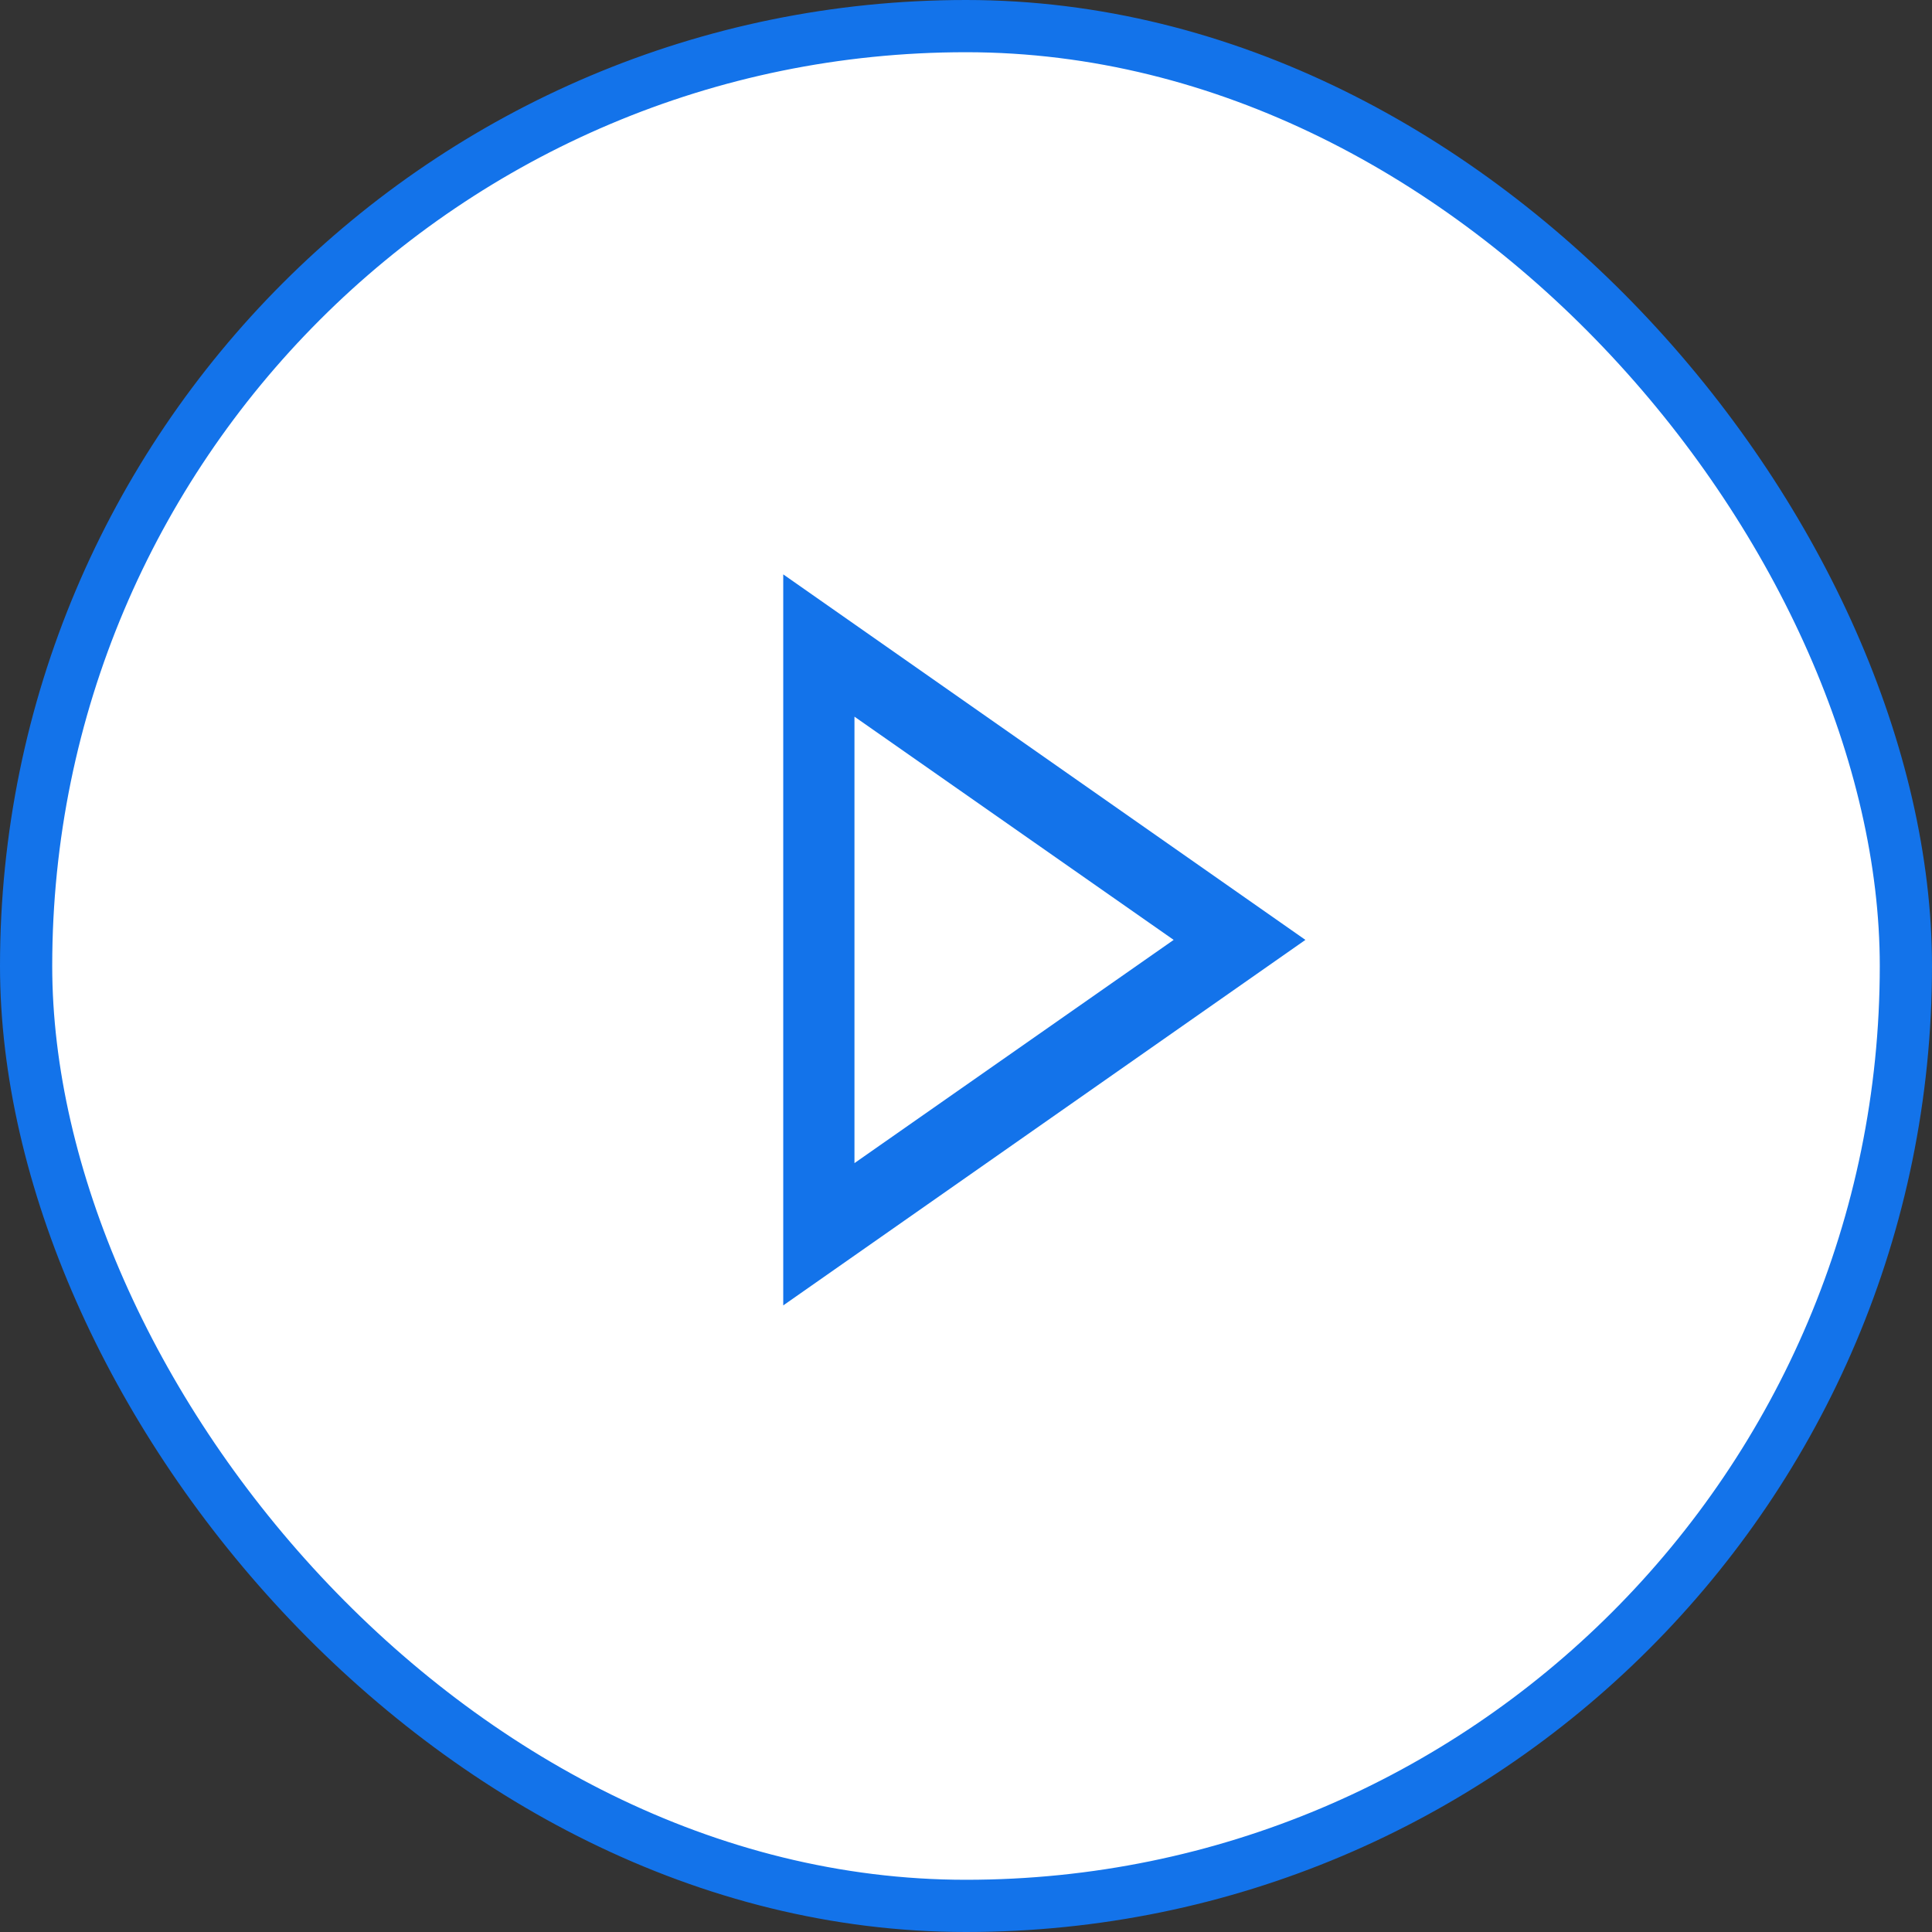 <svg width="37" height="37" viewBox="0 0 37 37" fill="none" xmlns="http://www.w3.org/2000/svg">
<rect x="0" y="0" width="37" height="37" fill="#333333" stroke="none"/>
<rect x="0.5" y="0.5" width="36" height="36" rx="18" fill="white"/>
<path d="M15 25V11L25 18L15 25ZM16.364 22.275L22.477 18L16.364 13.725V22.275Z" fill="#1373EA"/>
<rect x="0.5" y="0.5" width="36" height="36" rx="18" stroke="#1373EA"/>
</svg>
